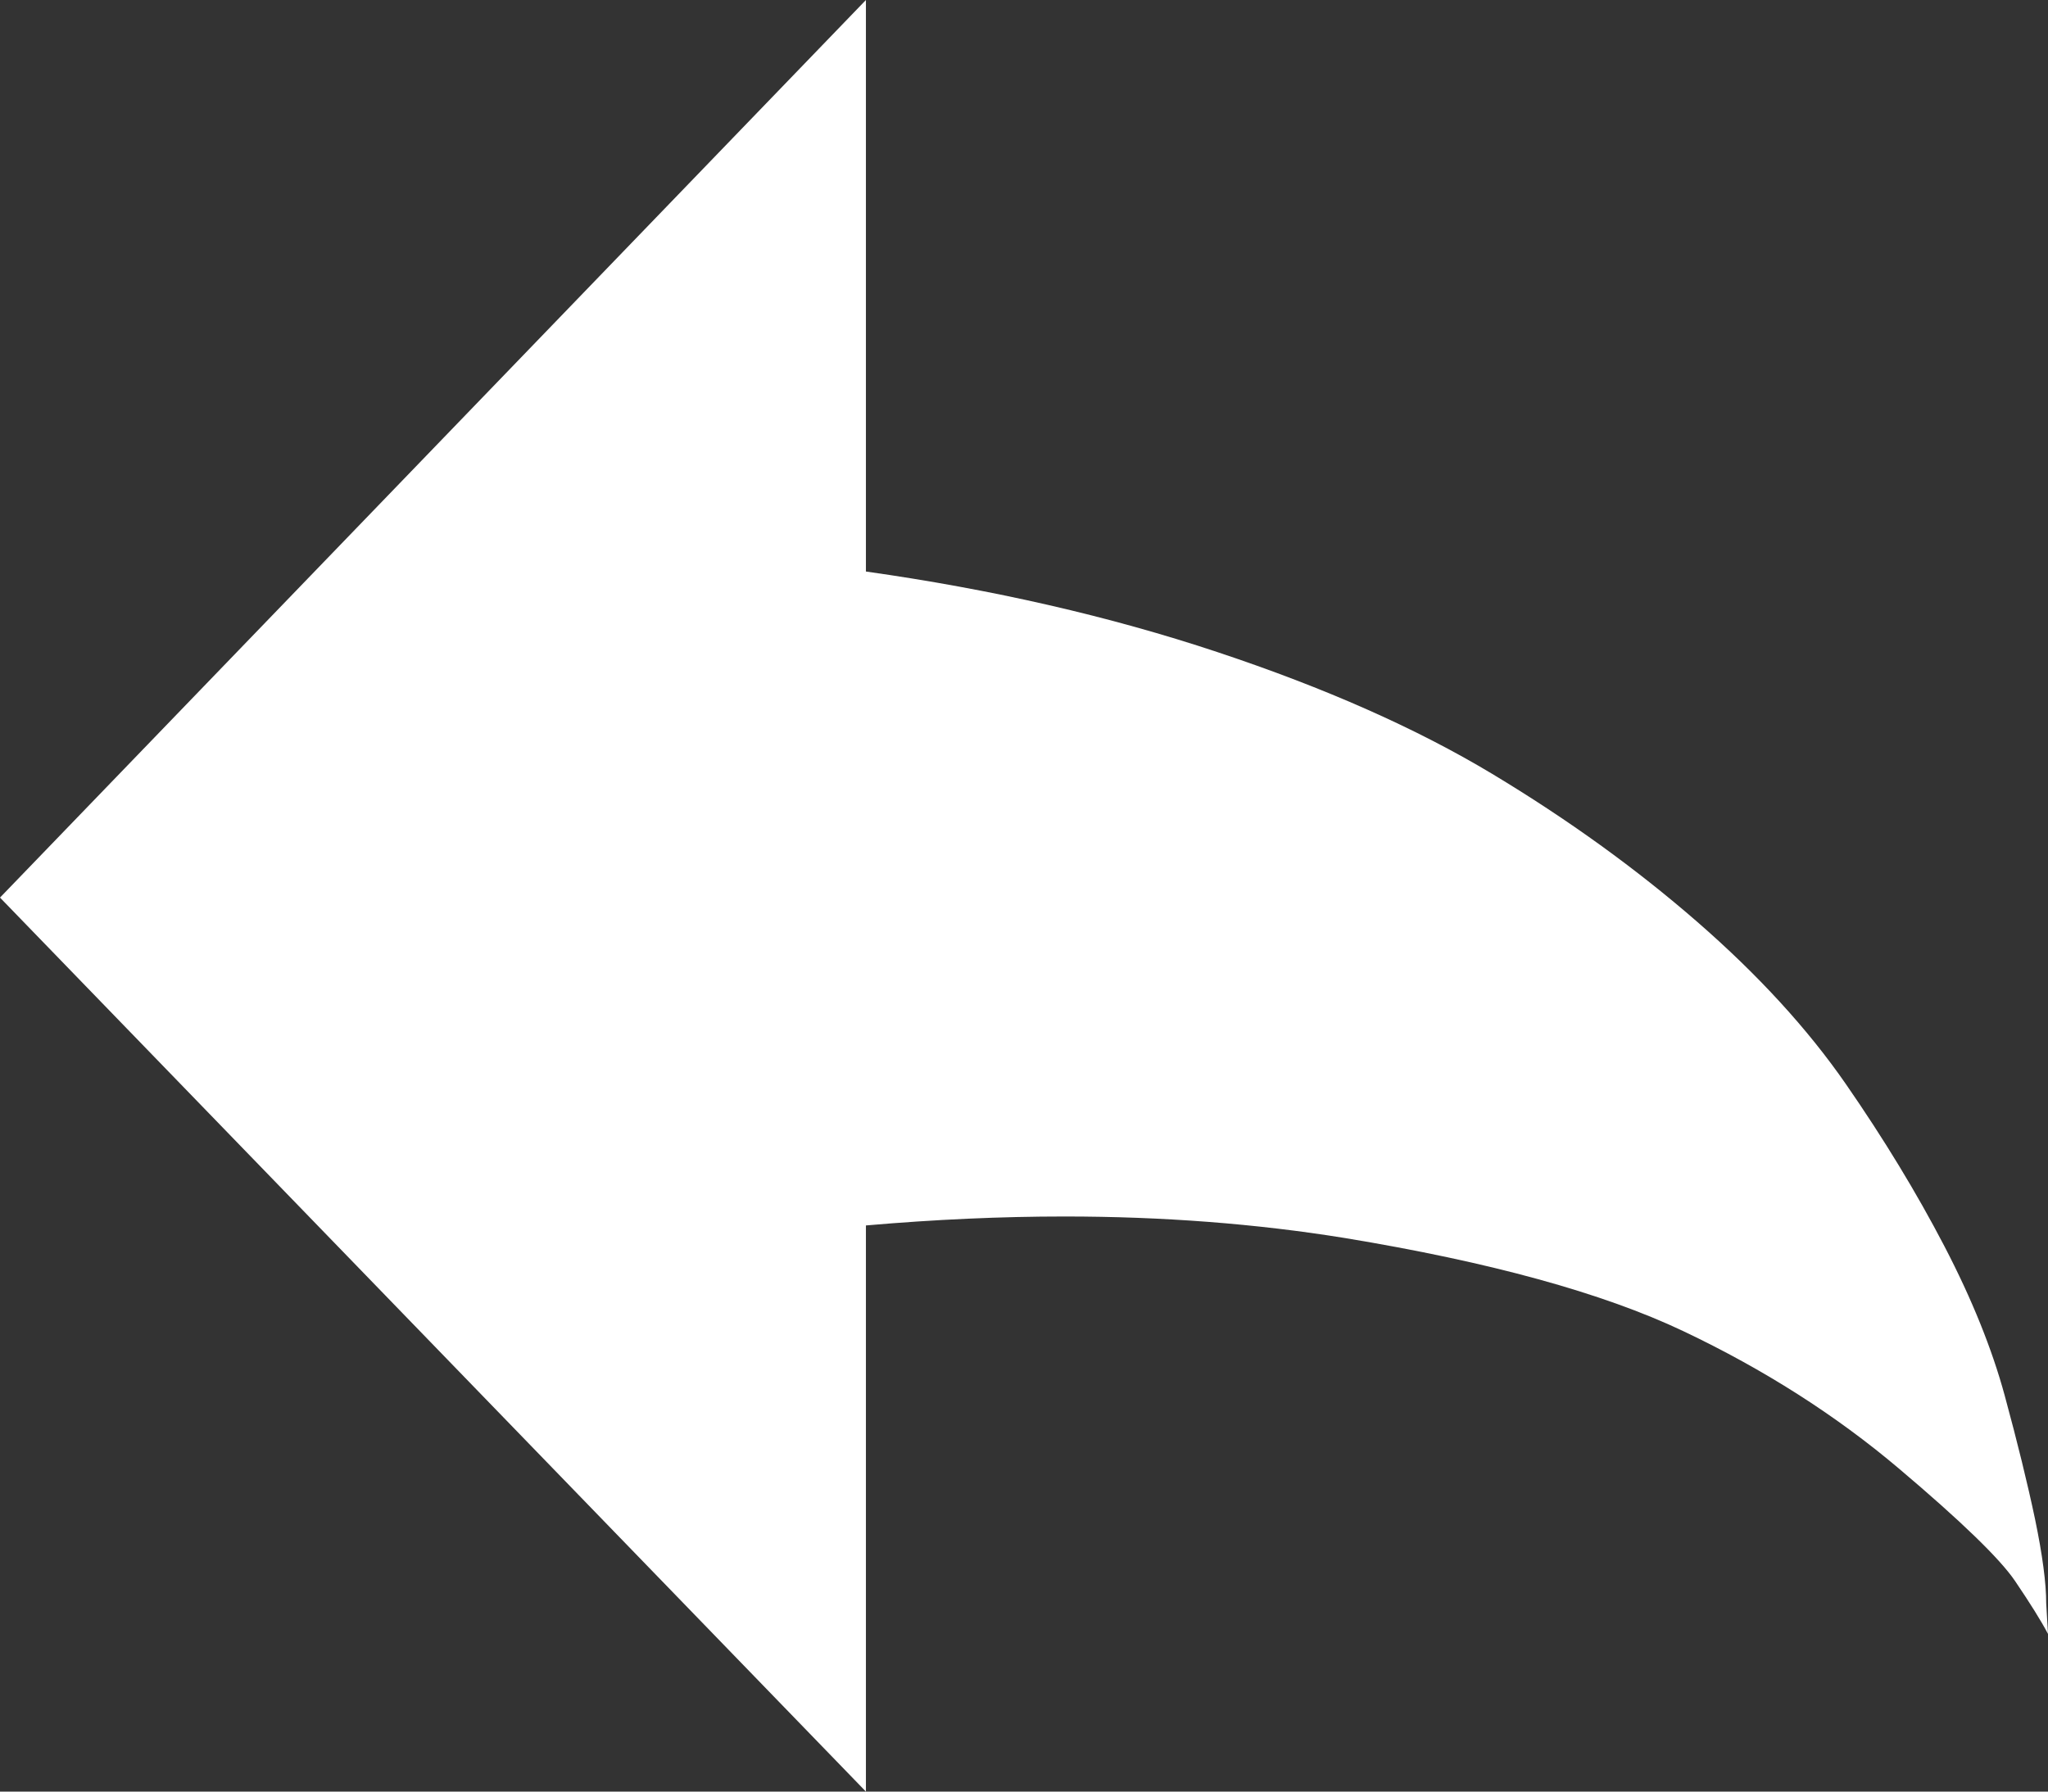 <?xml version="1.0" encoding="utf-8" ?>
<svg xmlns="http://www.w3.org/2000/svg" xmlns:xlink="http://www.w3.org/1999/xlink" width="16" height="14">
	<rect width="100%" height="100%" fill="#333333" stroke="none"/>
	<path fill="white" d="M6.765 0L6.765 4.466C7.755 4.606 8.671 4.816 9.512 5.096C10.354 5.376 11.069 5.693 11.659 6.048C12.249 6.403 12.782 6.788 13.259 7.203C13.736 7.618 14.123 8.041 14.42 8.47C14.717 8.899 14.974 9.322 15.19 9.737C15.406 10.152 15.563 10.542 15.662 10.906C15.761 11.27 15.84 11.592 15.899 11.872C15.957 12.152 15.986 12.371 15.986 12.53L16 12.768C15.946 12.665 15.86 12.528 15.743 12.355C15.626 12.182 15.323 11.888 14.832 11.473C14.341 11.058 13.781 10.701 13.151 10.402C12.521 10.103 11.639 9.861 10.505 9.674C9.812 9.562 9.082 9.506 8.317 9.506C7.822 9.506 7.305 9.529 6.765 9.576L6.765 14L0 7.014L6.765 0Z"/>
</svg>
